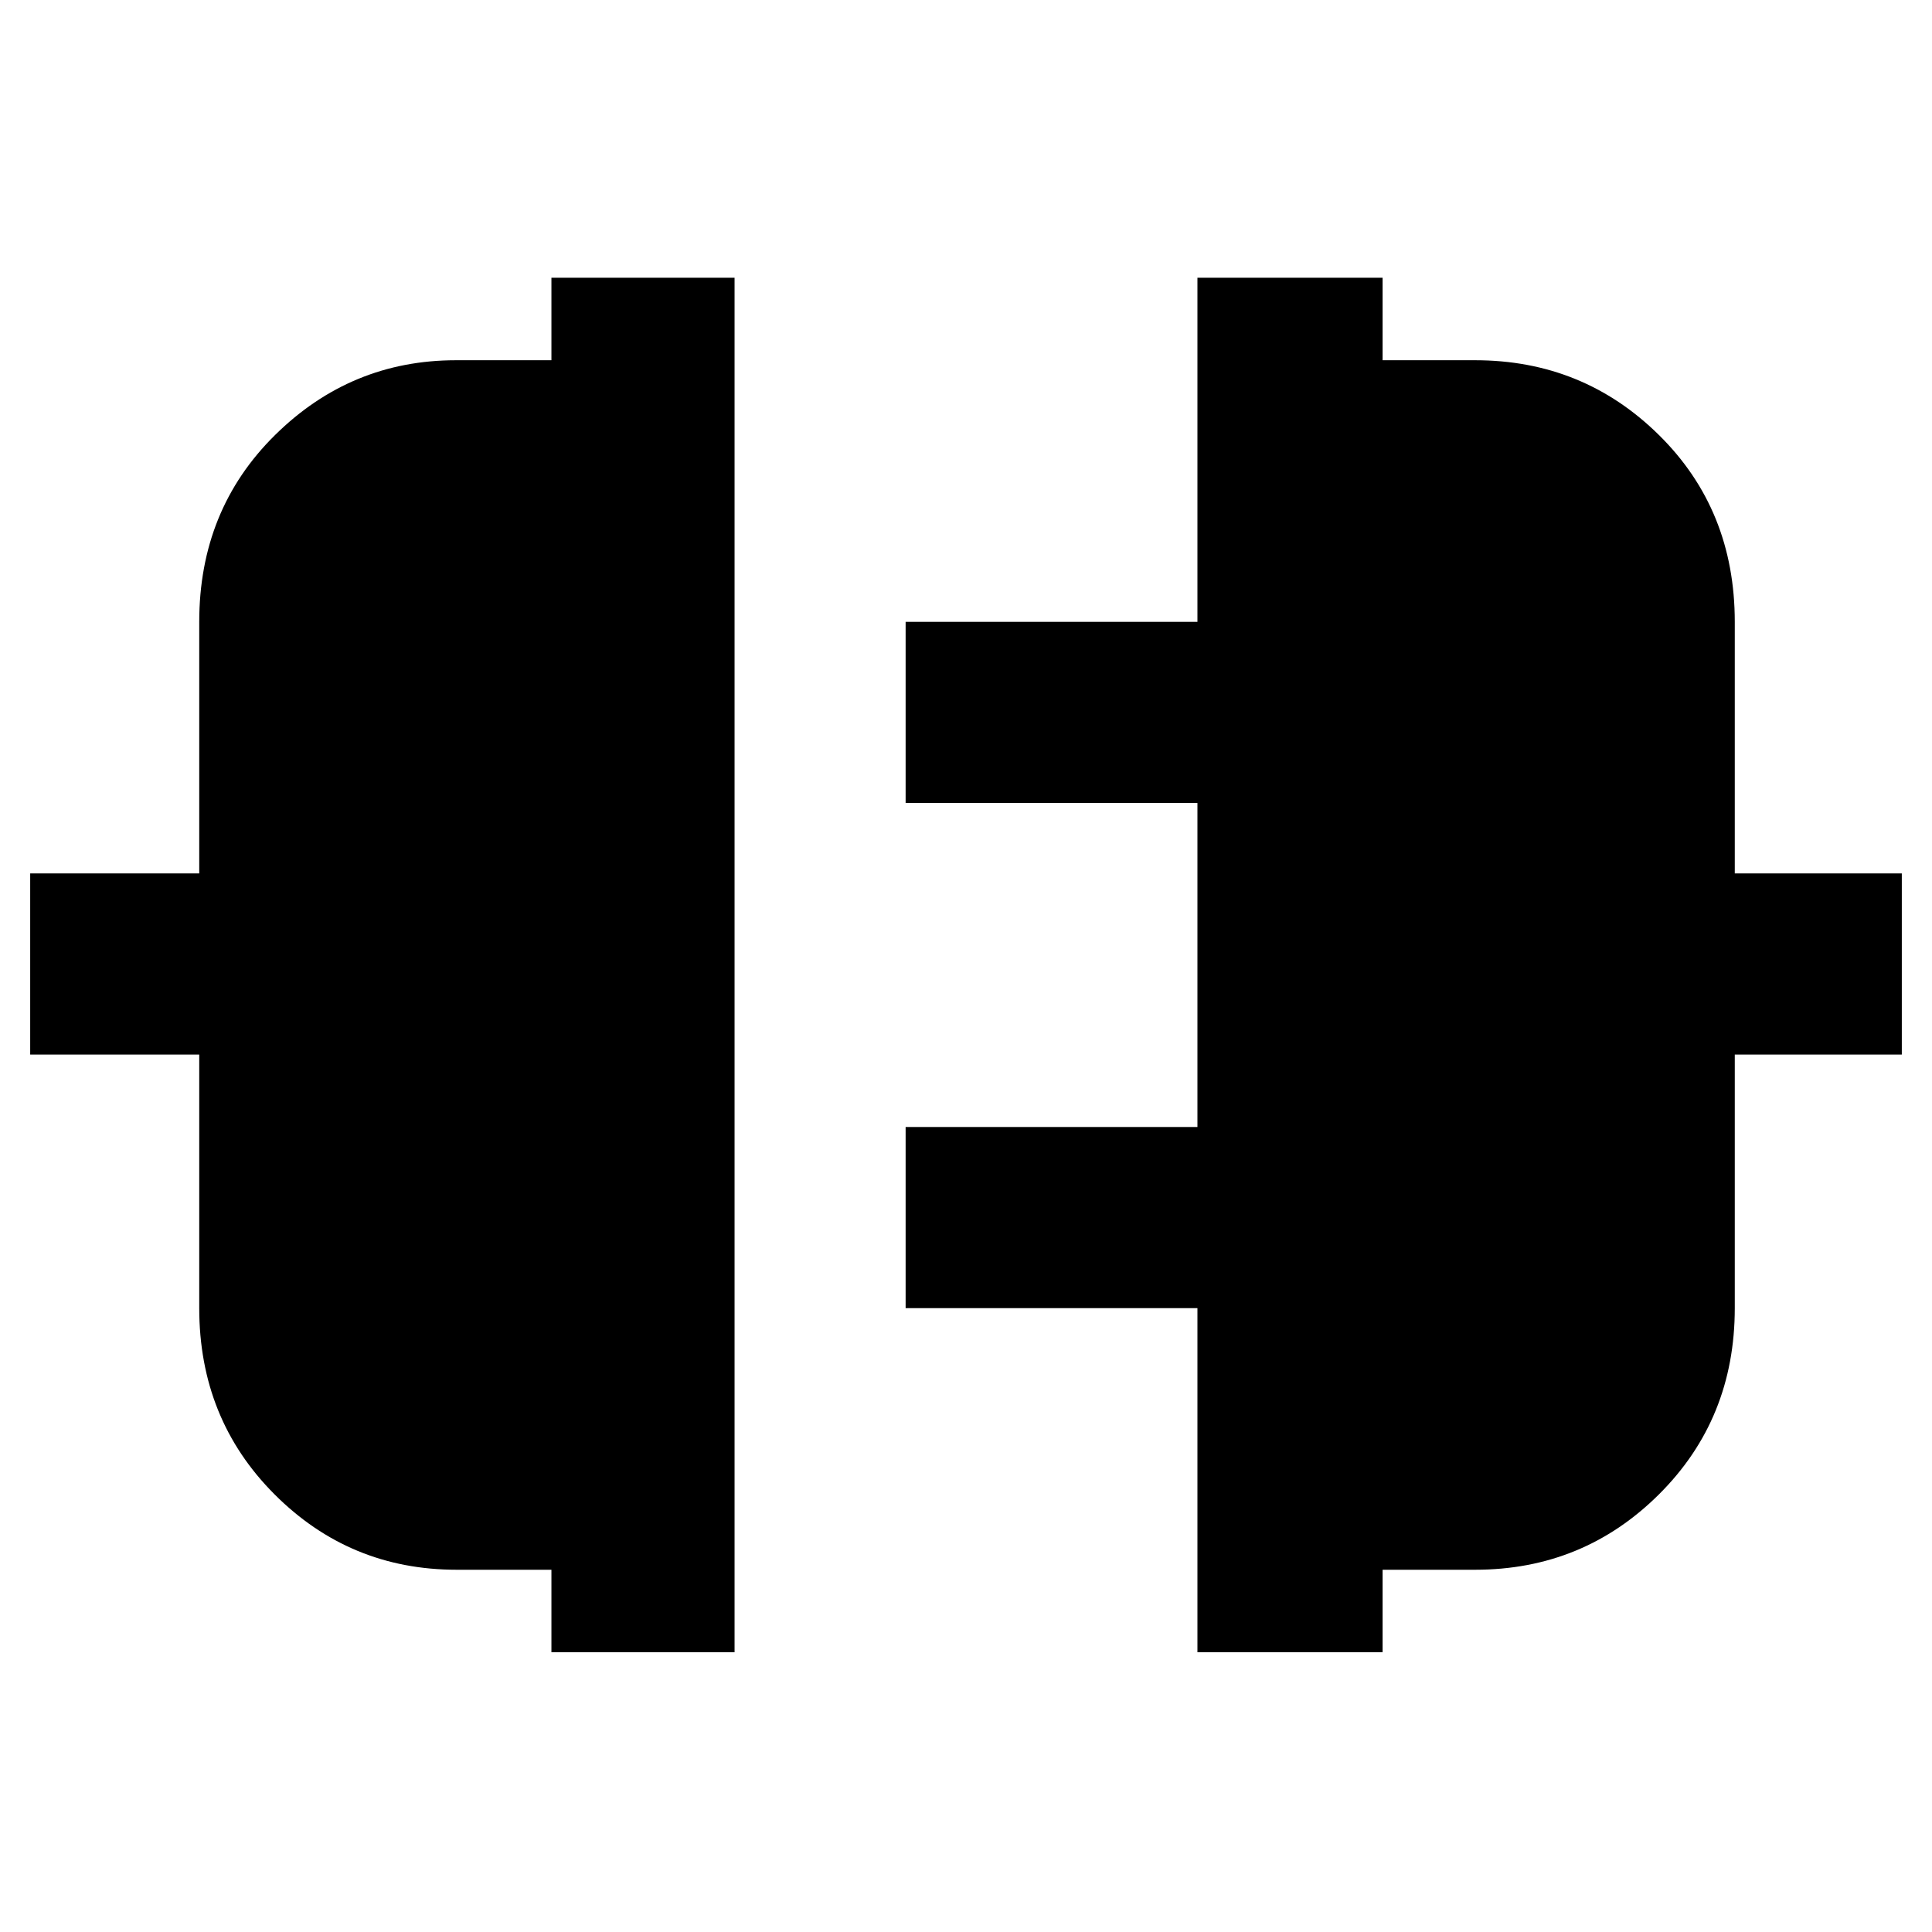 <svg xmlns="http://www.w3.org/2000/svg" height="48" viewBox="0 -960 960 960" width="48"><path d="M274-139v-41h-47.11q-53.06 0-90.47-37.46Q99-254.92 99-310v-126H15v-90h84v-125q0-55.67 37.67-92.83Q174.33-781 226.56-781H274v-41h91v683h-91Zm321 0v-171H450v-90h145v-161H450v-90h145v-171h92v41h46q53.67 0 91.33 37.17Q862-706.67 862-651v125h83v90h-83v126q0 55.08-37.67 92.54Q786.67-180 733-180h-46v41h-92Z"/></svg>